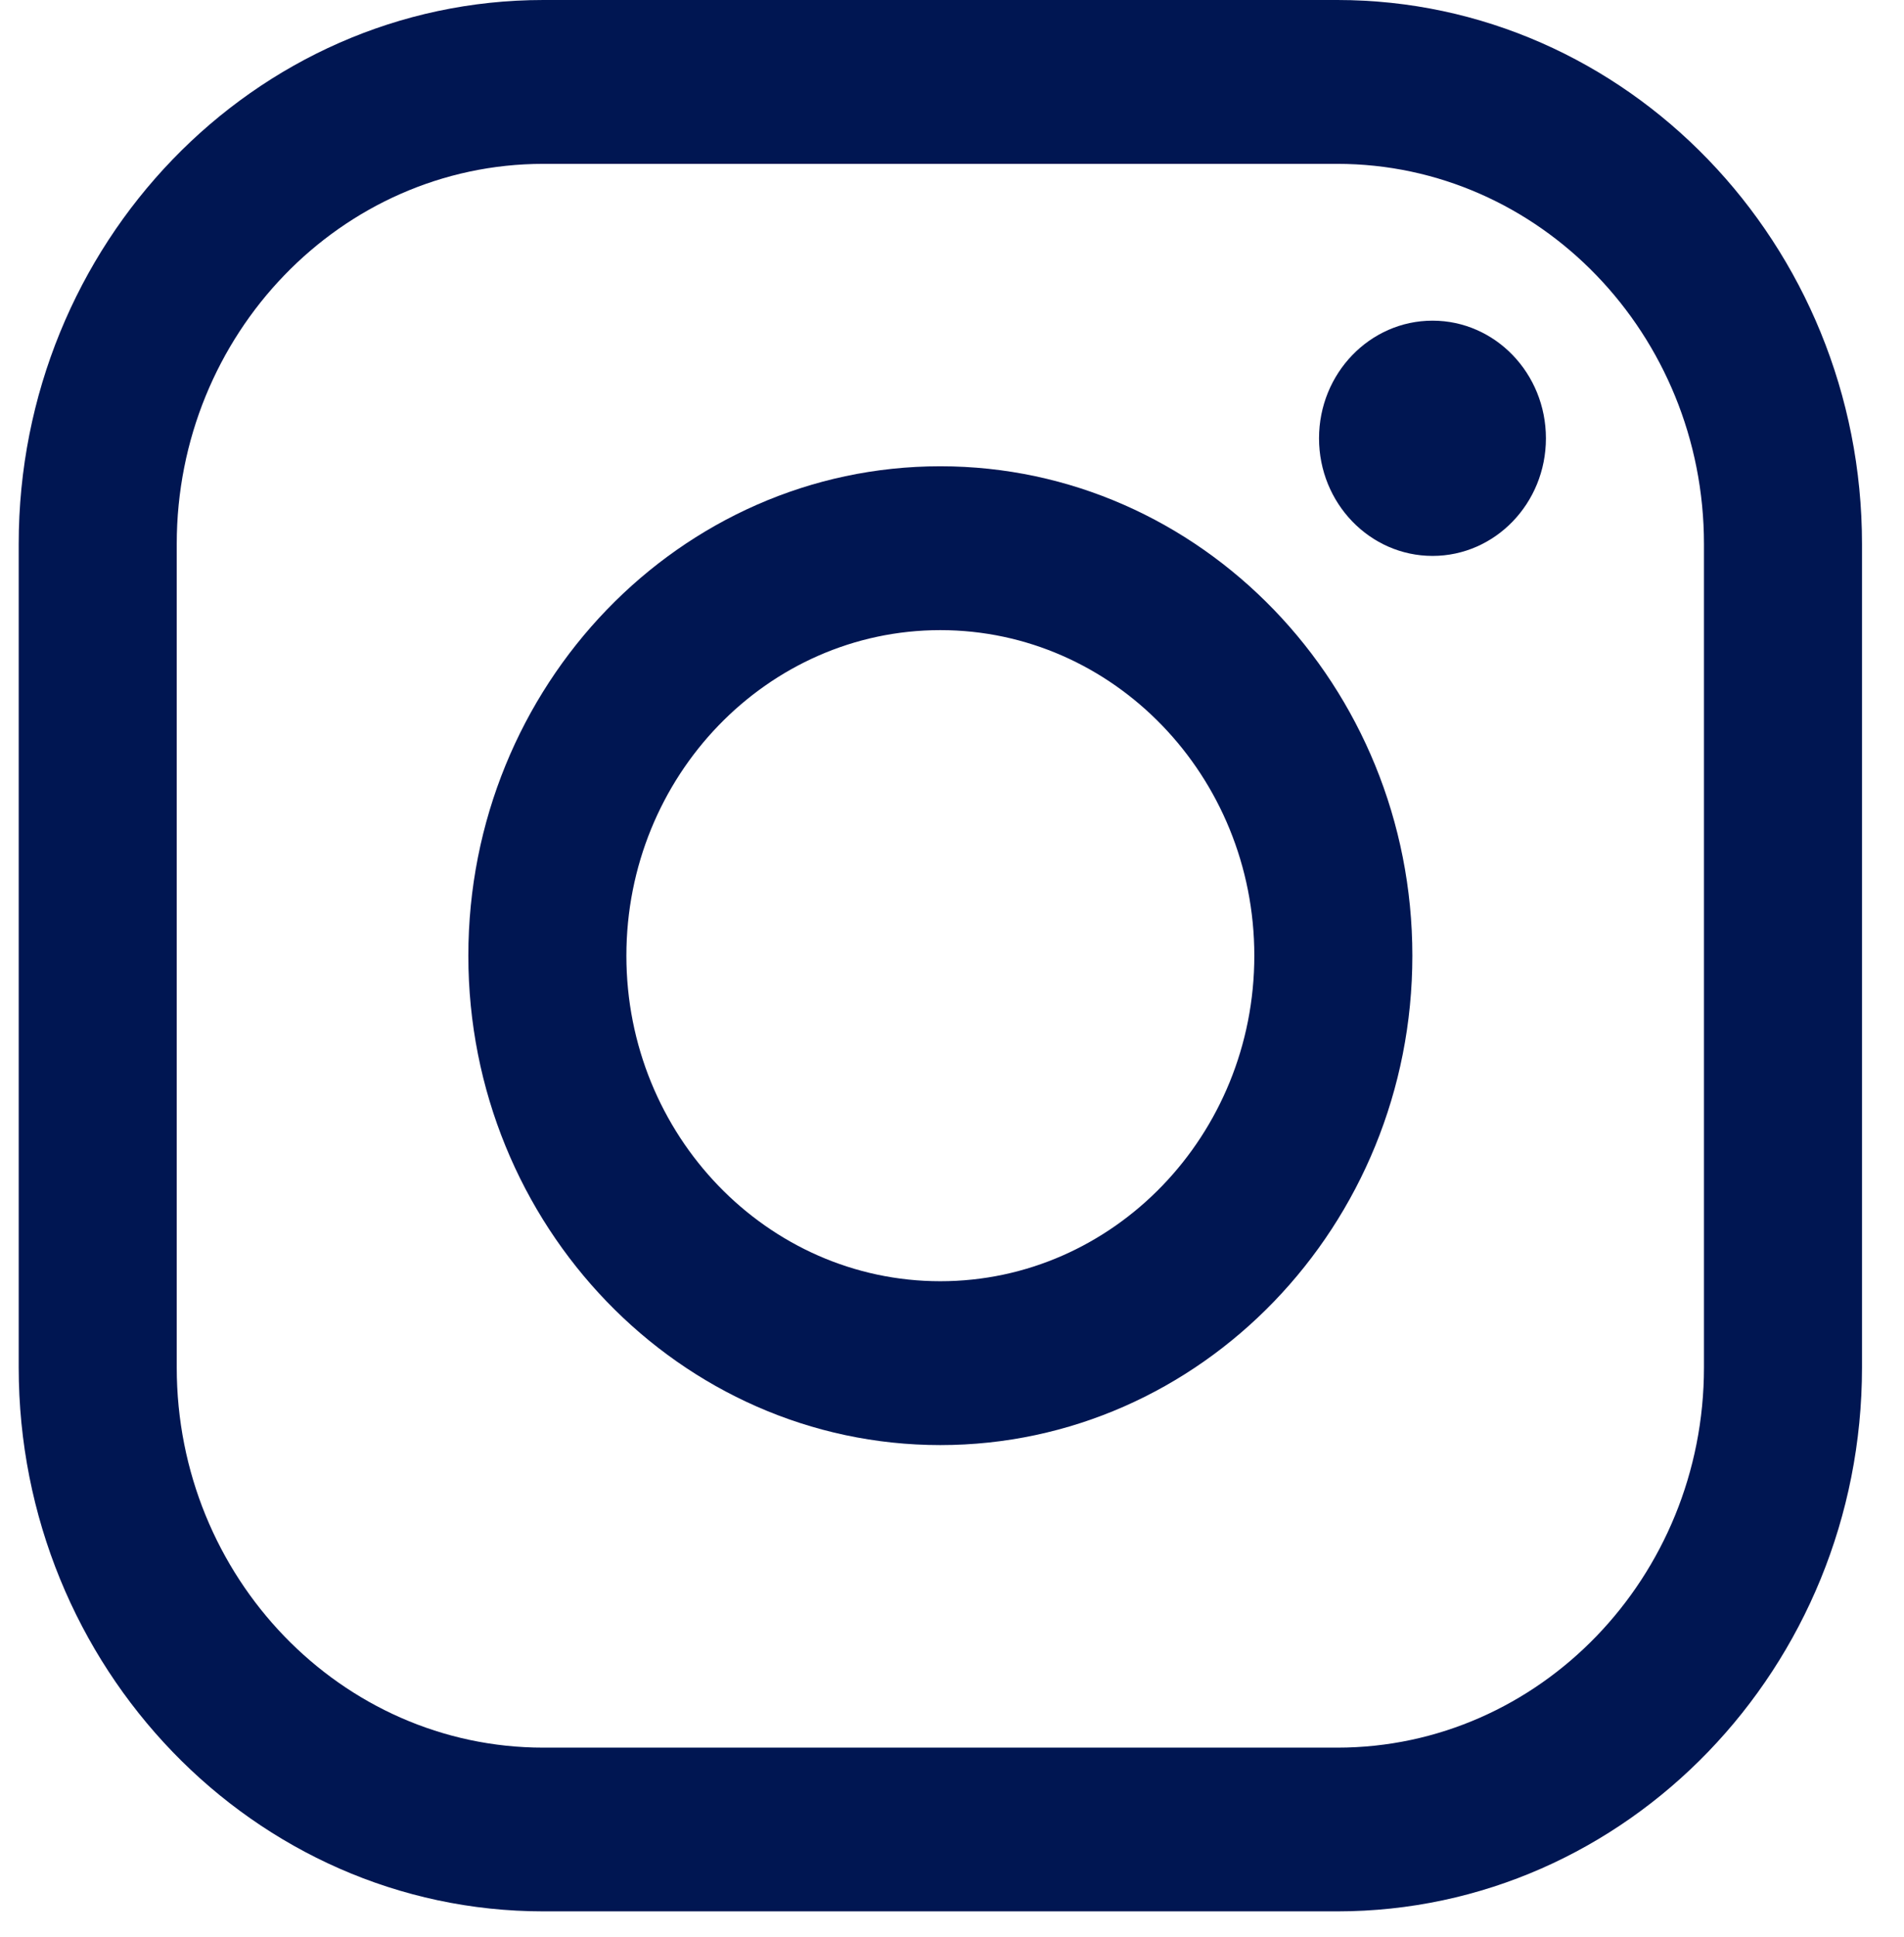 <svg width="60" height="61" viewBox="0 0 27 28" fill="none" xmlns="http://www.w3.org/2000/svg">
<path d="M19.073 27.633H7.589C3.405 27.633 0 24.104 0 19.768V7.865C0 3.529 3.405 0 7.589 0H19.073C23.258 0 26.663 3.529 26.663 7.865V19.77C26.663 24.104 23.258 27.633 19.073 27.633ZM7.589 2.369C4.665 2.369 2.286 4.835 2.286 7.865V19.77C2.286 22.801 4.665 25.266 7.589 25.266H19.073C21.998 25.266 24.377 22.801 24.377 19.77V7.865C24.377 4.835 21.998 2.369 19.073 2.369H7.589V2.369Z" fill="#001652"/>
<path d="M13.331 20.892C9.567 20.892 6.504 17.718 6.504 13.817C6.504 9.915 9.567 6.741 13.331 6.741C17.096 6.741 20.159 9.915 20.159 13.817C20.159 17.718 17.096 20.892 13.331 20.892ZM13.331 9.11C10.827 9.11 8.79 11.221 8.79 13.817C8.79 16.412 10.827 18.523 13.331 18.523C15.836 18.523 17.873 16.412 17.873 13.817C17.873 11.221 15.836 9.11 13.331 9.11Z" fill="#001652"/>
<path d="M22.091 6.337C22.091 7.277 21.355 8.037 20.451 8.037C19.545 8.037 18.809 7.275 18.809 6.337C18.809 5.398 19.545 4.636 20.451 4.636C21.357 4.636 22.091 5.398 22.091 6.337Z" fill="#001652"/>
</svg>
